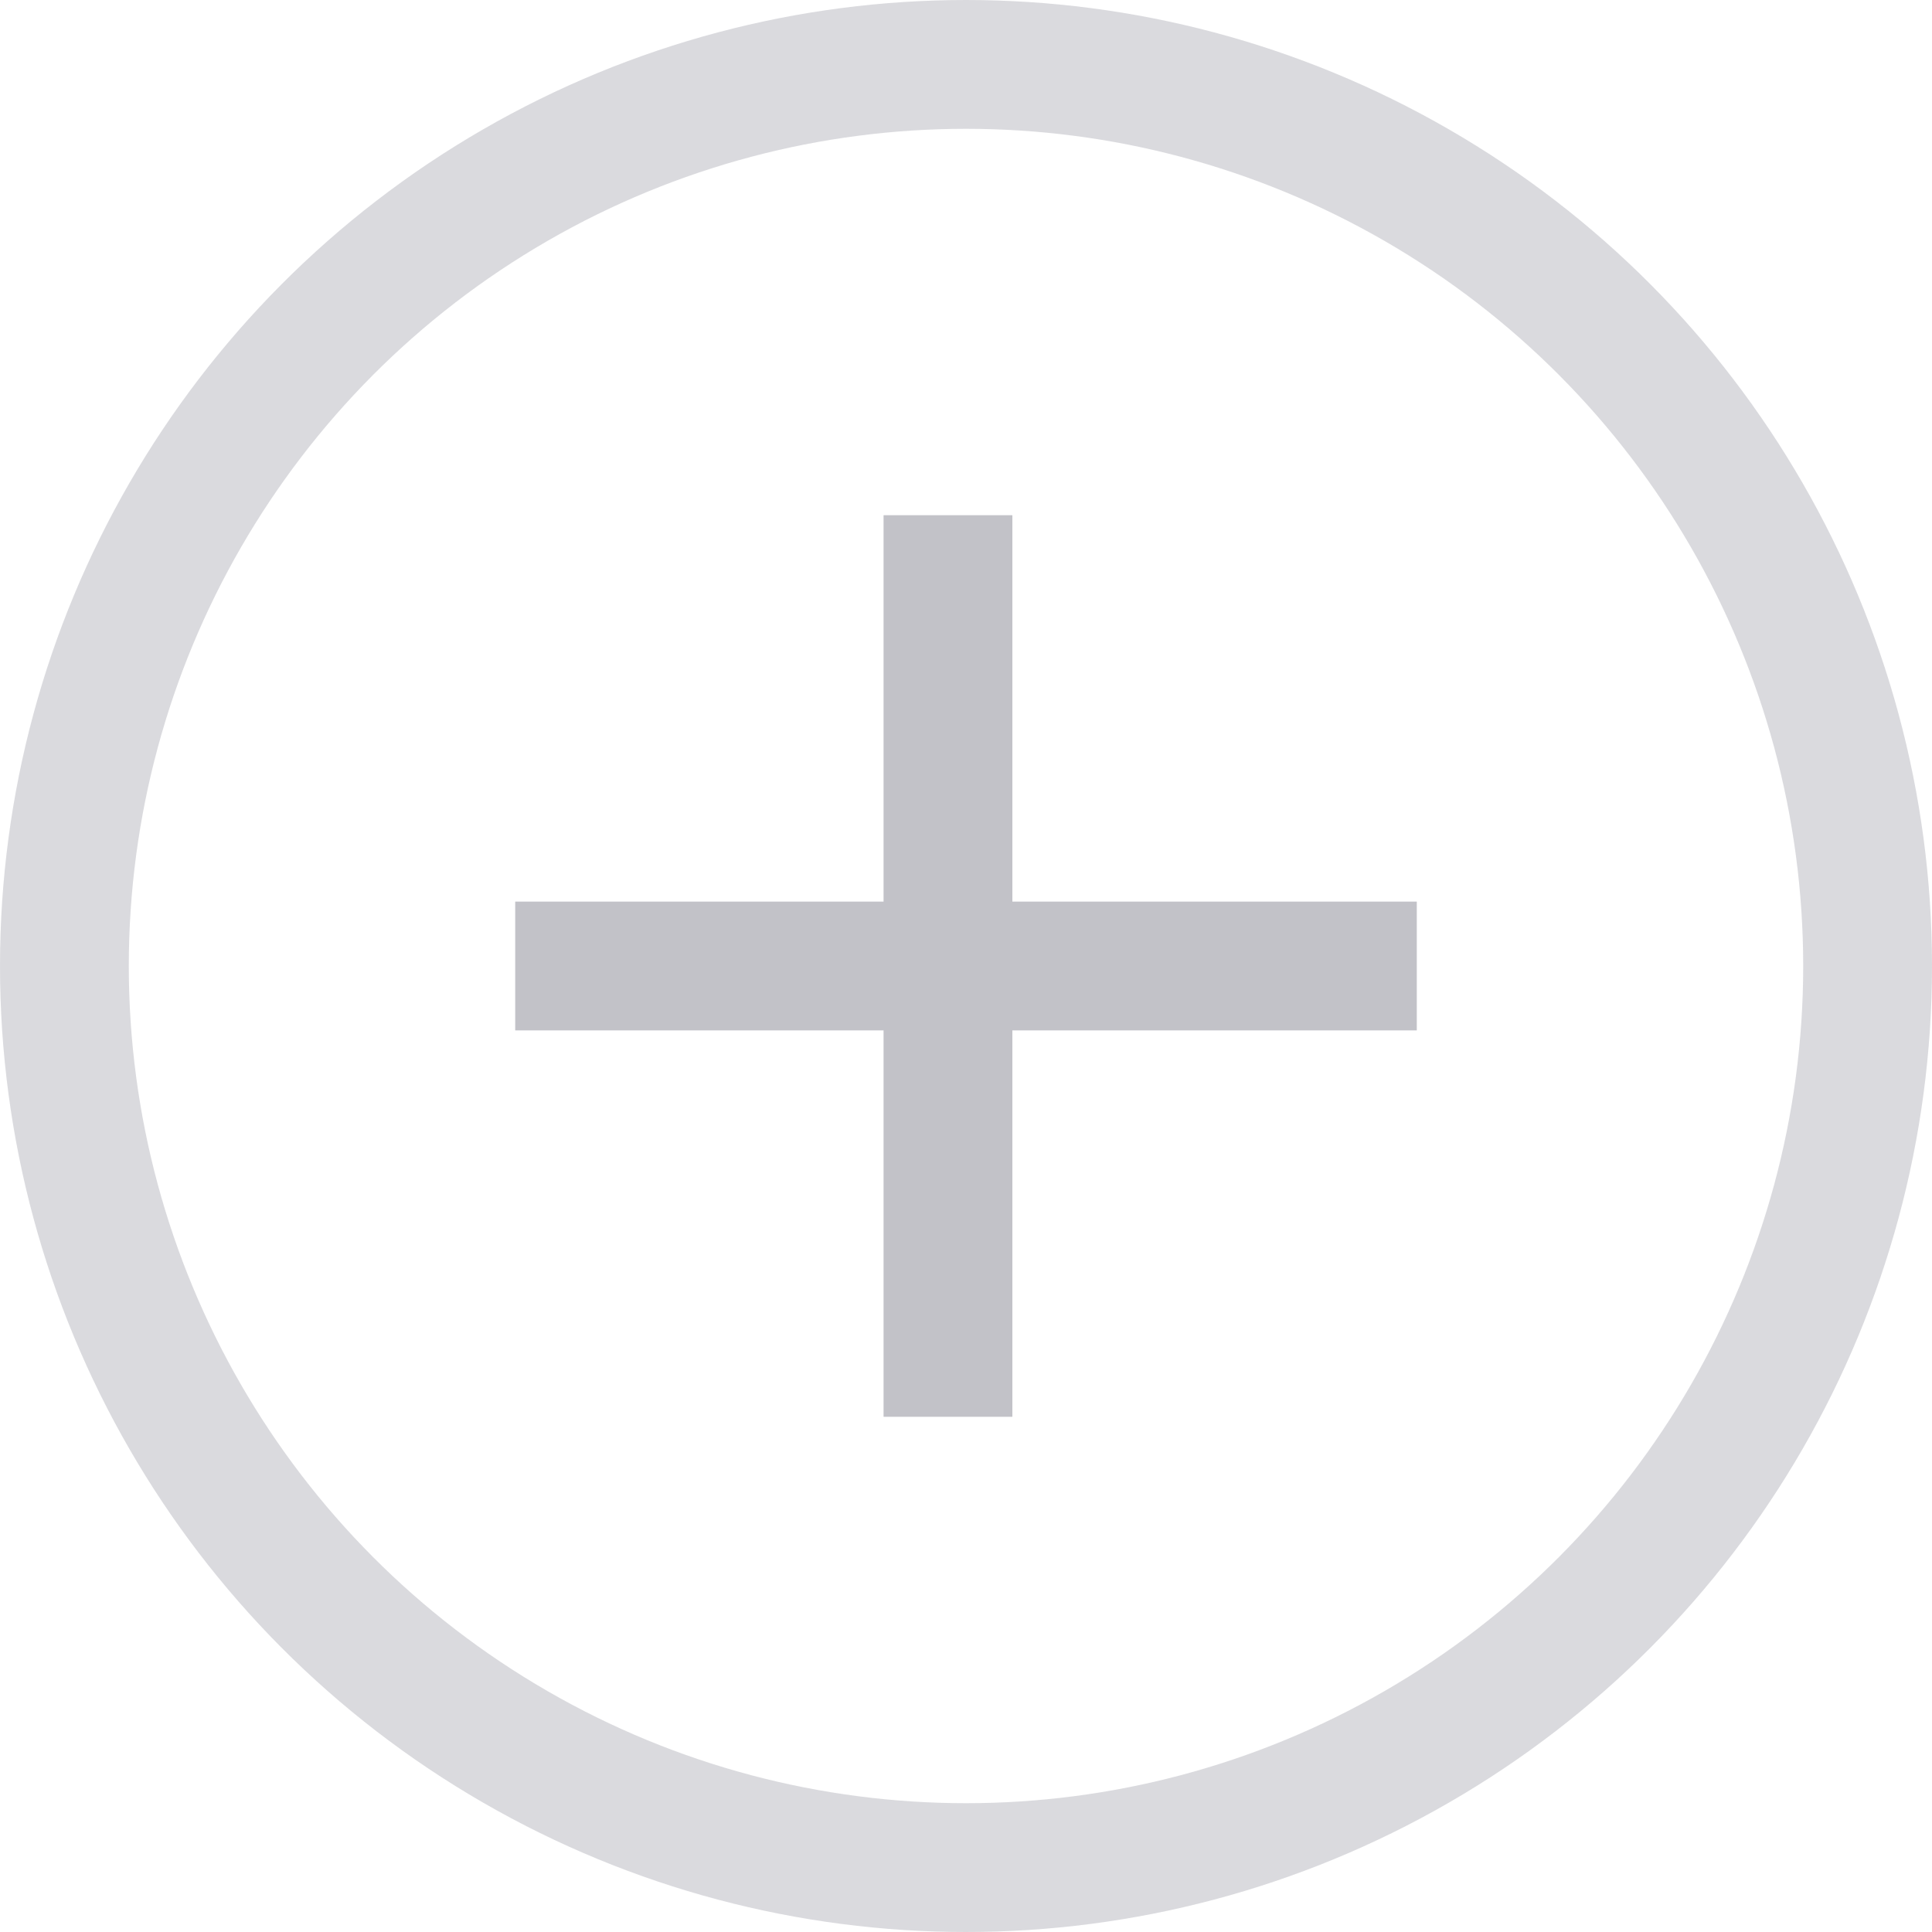 <svg width="15" height="15" viewBox="0 0 15 15" fill="none" xmlns="http://www.w3.org/2000/svg">
<circle opacity="0.6" cx="7.5" cy="7.5" r="7" stroke="#C2C2C8"/>
<path d="M7.36 4V7.5M7.36 11V7.5M7.36 7.5H4H11" stroke="#C2C2C8"/>
</svg>
